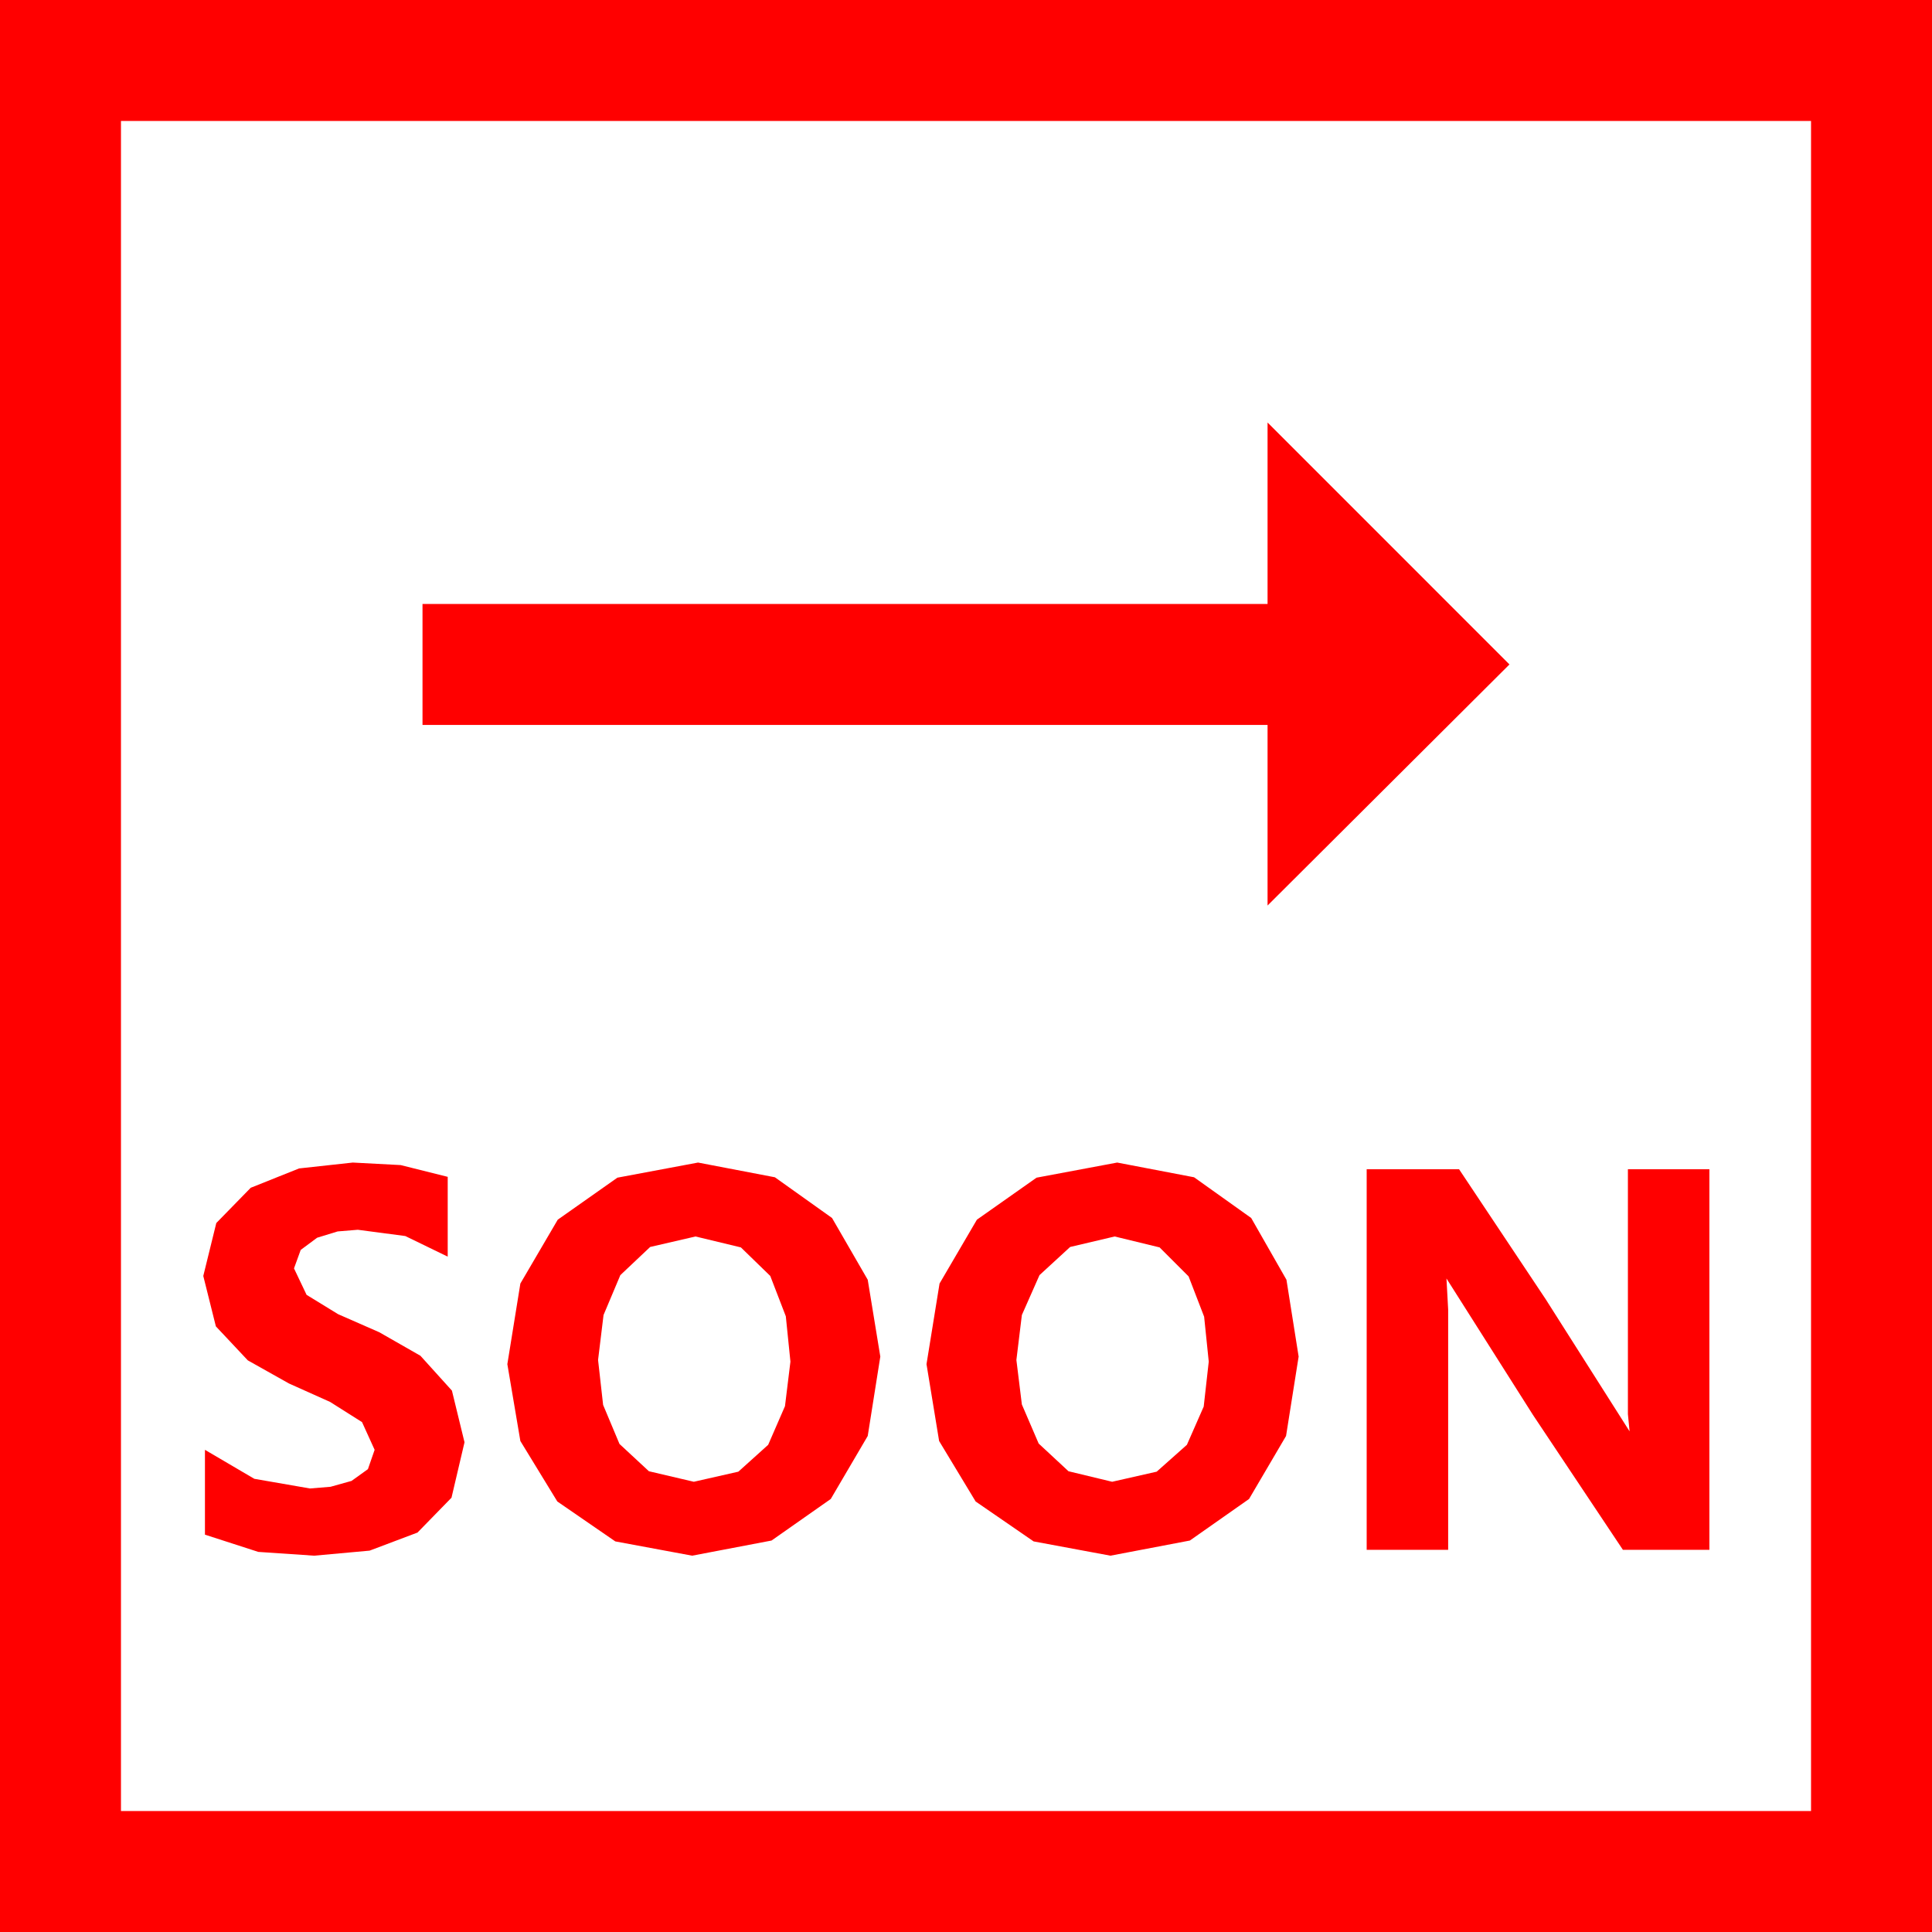 <?xml version="1.0" encoding="utf-8"?>
<!DOCTYPE svg PUBLIC "-//W3C//DTD SVG 1.1//EN" "http://www.w3.org/Graphics/SVG/1.1/DTD/svg11.dtd">
<svg width="67.383" height="67.383" xmlns="http://www.w3.org/2000/svg" xmlns:xlink="http://www.w3.org/1999/xlink" xmlns:xml="http://www.w3.org/XML/1998/namespace" version="1.1">
  <g>
    <g>
      <path style="fill:#FF0000;fill-opacity:1" d="M38.877,43.125L37.324,43.491 36.255,44.473 35.64,45.864 35.449,47.432 35.64,48.984 36.226,50.347 37.266,51.313 38.789,51.68 40.342,51.328 41.396,50.391 41.982,49.058 42.158,47.49 41.997,45.923 41.455,44.517 40.444,43.506 38.877,43.125z M24.258,43.125L22.676,43.491 21.636,44.473 21.05,45.864 20.859,47.432 21.035,48.999 21.606,50.361 22.632,51.313 24.199,51.68 25.752,51.328 26.792,50.391 27.378,49.043 27.568,47.49 27.407,45.908 26.865,44.502 25.84,43.506 24.258,43.125z M47.666,40.781L50.889,40.781 53.906,45.308 56.836,49.922 56.777,49.321 56.777,48.721 56.777,40.781 59.619,40.781 59.619,54.053 56.602,54.053 53.467,49.351 50.449,44.59 50.508,45.674 50.508,46.758 50.508,54.053 47.666,54.053 47.666,40.781z M38.965,40.547L41.646,41.06 43.638,42.48 44.868,44.634 45.293,47.314 44.854,50.083 43.564,52.28 41.499,53.73 38.73,54.258 36.05,53.76 34.028,52.368 32.754,50.259 32.314,47.578 32.769,44.766 34.072,42.539 36.152,41.074 38.965,40.547z M24.346,40.547L27.026,41.06 29.019,42.48 30.264,44.634 30.703,47.314 30.264,50.083 28.975,52.28 26.909,53.73 24.141,54.258 21.46,53.76 19.438,52.368 18.149,50.259 17.695,47.578 18.149,44.766 19.453,42.539 21.533,41.074 24.346,40.547z M12.305,40.547L13.975,40.635 15.615,41.045 15.615,43.828 14.136,43.11 12.48,42.891 11.777,42.949 11.06,43.169 10.488,43.594 10.254,44.238 10.693,45.161 11.792,45.835 13.228,46.465 14.663,47.285 15.762,48.501 16.201,50.303 15.747,52.236 14.561,53.452 12.891,54.082 10.957,54.258 9.009,54.126 7.148,53.525 7.148,50.566 8.87,51.577 10.811,51.914 11.528,51.855 12.261,51.65 12.832,51.24 13.066,50.566 12.627,49.6 11.514,48.896 10.078,48.252 8.643,47.446 7.529,46.26 7.09,44.502 7.544,42.656 8.745,41.426 10.43,40.752 12.305,40.547z M44.209,14.736L52.646,23.174 44.209,31.582 44.209,25.283 14.736,25.283 14.736,21.064 44.209,21.064 44.209,14.736z M4.219,4.219L4.219,63.164 63.164,63.164 63.164,4.219 4.219,4.219z M0,0L67.383,0 67.383,67.383 0,67.383 0,0z" />
    </g>
  </g>
</svg>